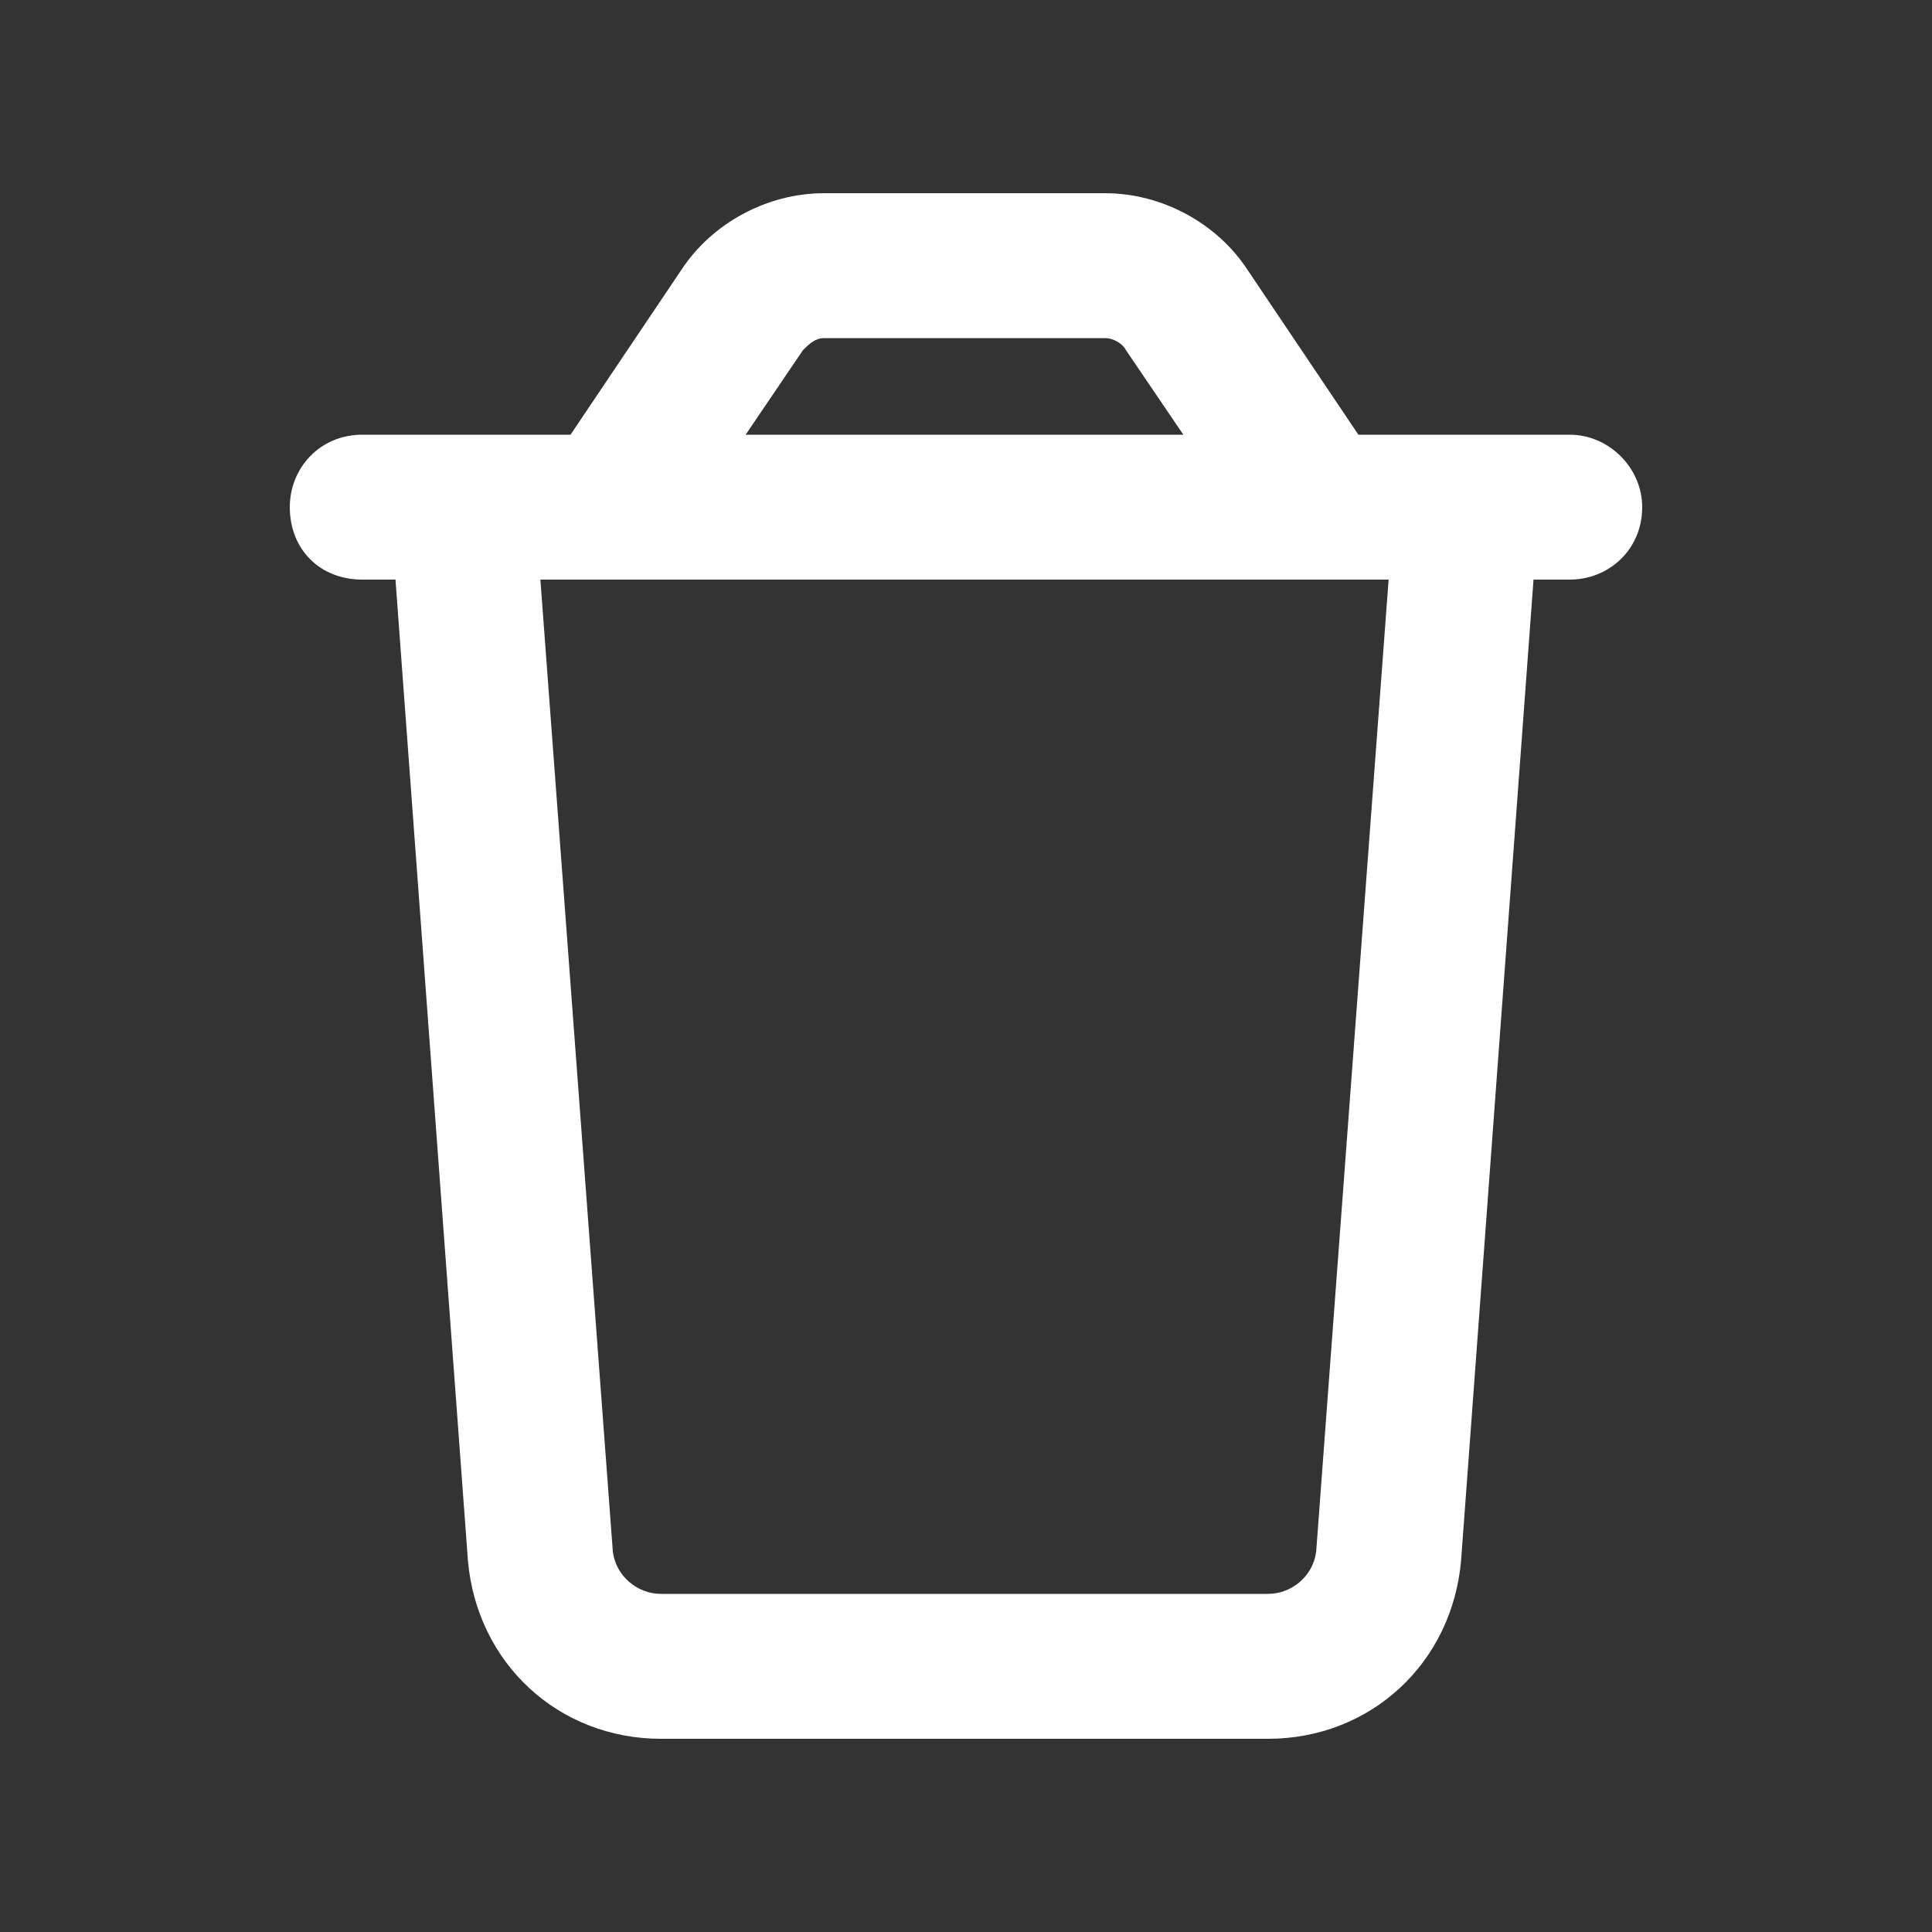 <svg width="20" height="20" viewBox="0 0 20 20" fill="none" xmlns="http://www.w3.org/2000/svg">
<rect x="0" y="0" width="20" height="20" fill="#333333" stroke="none"/>
<path d="M8.531 3.5C8.438 3.5 8.375 3.562 8.312 3.625L7.719 4.5H12.25L11.656 3.625C11.625 3.562 11.531 3.5 11.438 3.5H8.531ZM14.062 4.5H14.469H16H16.25C16.656 4.5 17 4.844 17 5.25C17 5.688 16.656 6 16.25 6H15.875L15.125 16.156C15.031 17.219 14.188 18 13.125 18H6.844C5.781 18 4.938 17.219 4.844 16.156L4.094 6H3.75C3.312 6 3 5.688 3 5.25C3 4.844 3.312 4.5 3.75 4.5H4H5.5H5.906L7.062 2.781C7.375 2.312 7.938 2 8.531 2H11.438C12.031 2 12.594 2.312 12.906 2.781L14.062 4.5ZM14.375 6H5.594L6.344 16.062C6.375 16.312 6.594 16.5 6.844 16.5H13.125C13.375 16.5 13.594 16.312 13.625 16.062L14.375 6Z" fill="white"/>
</svg>
